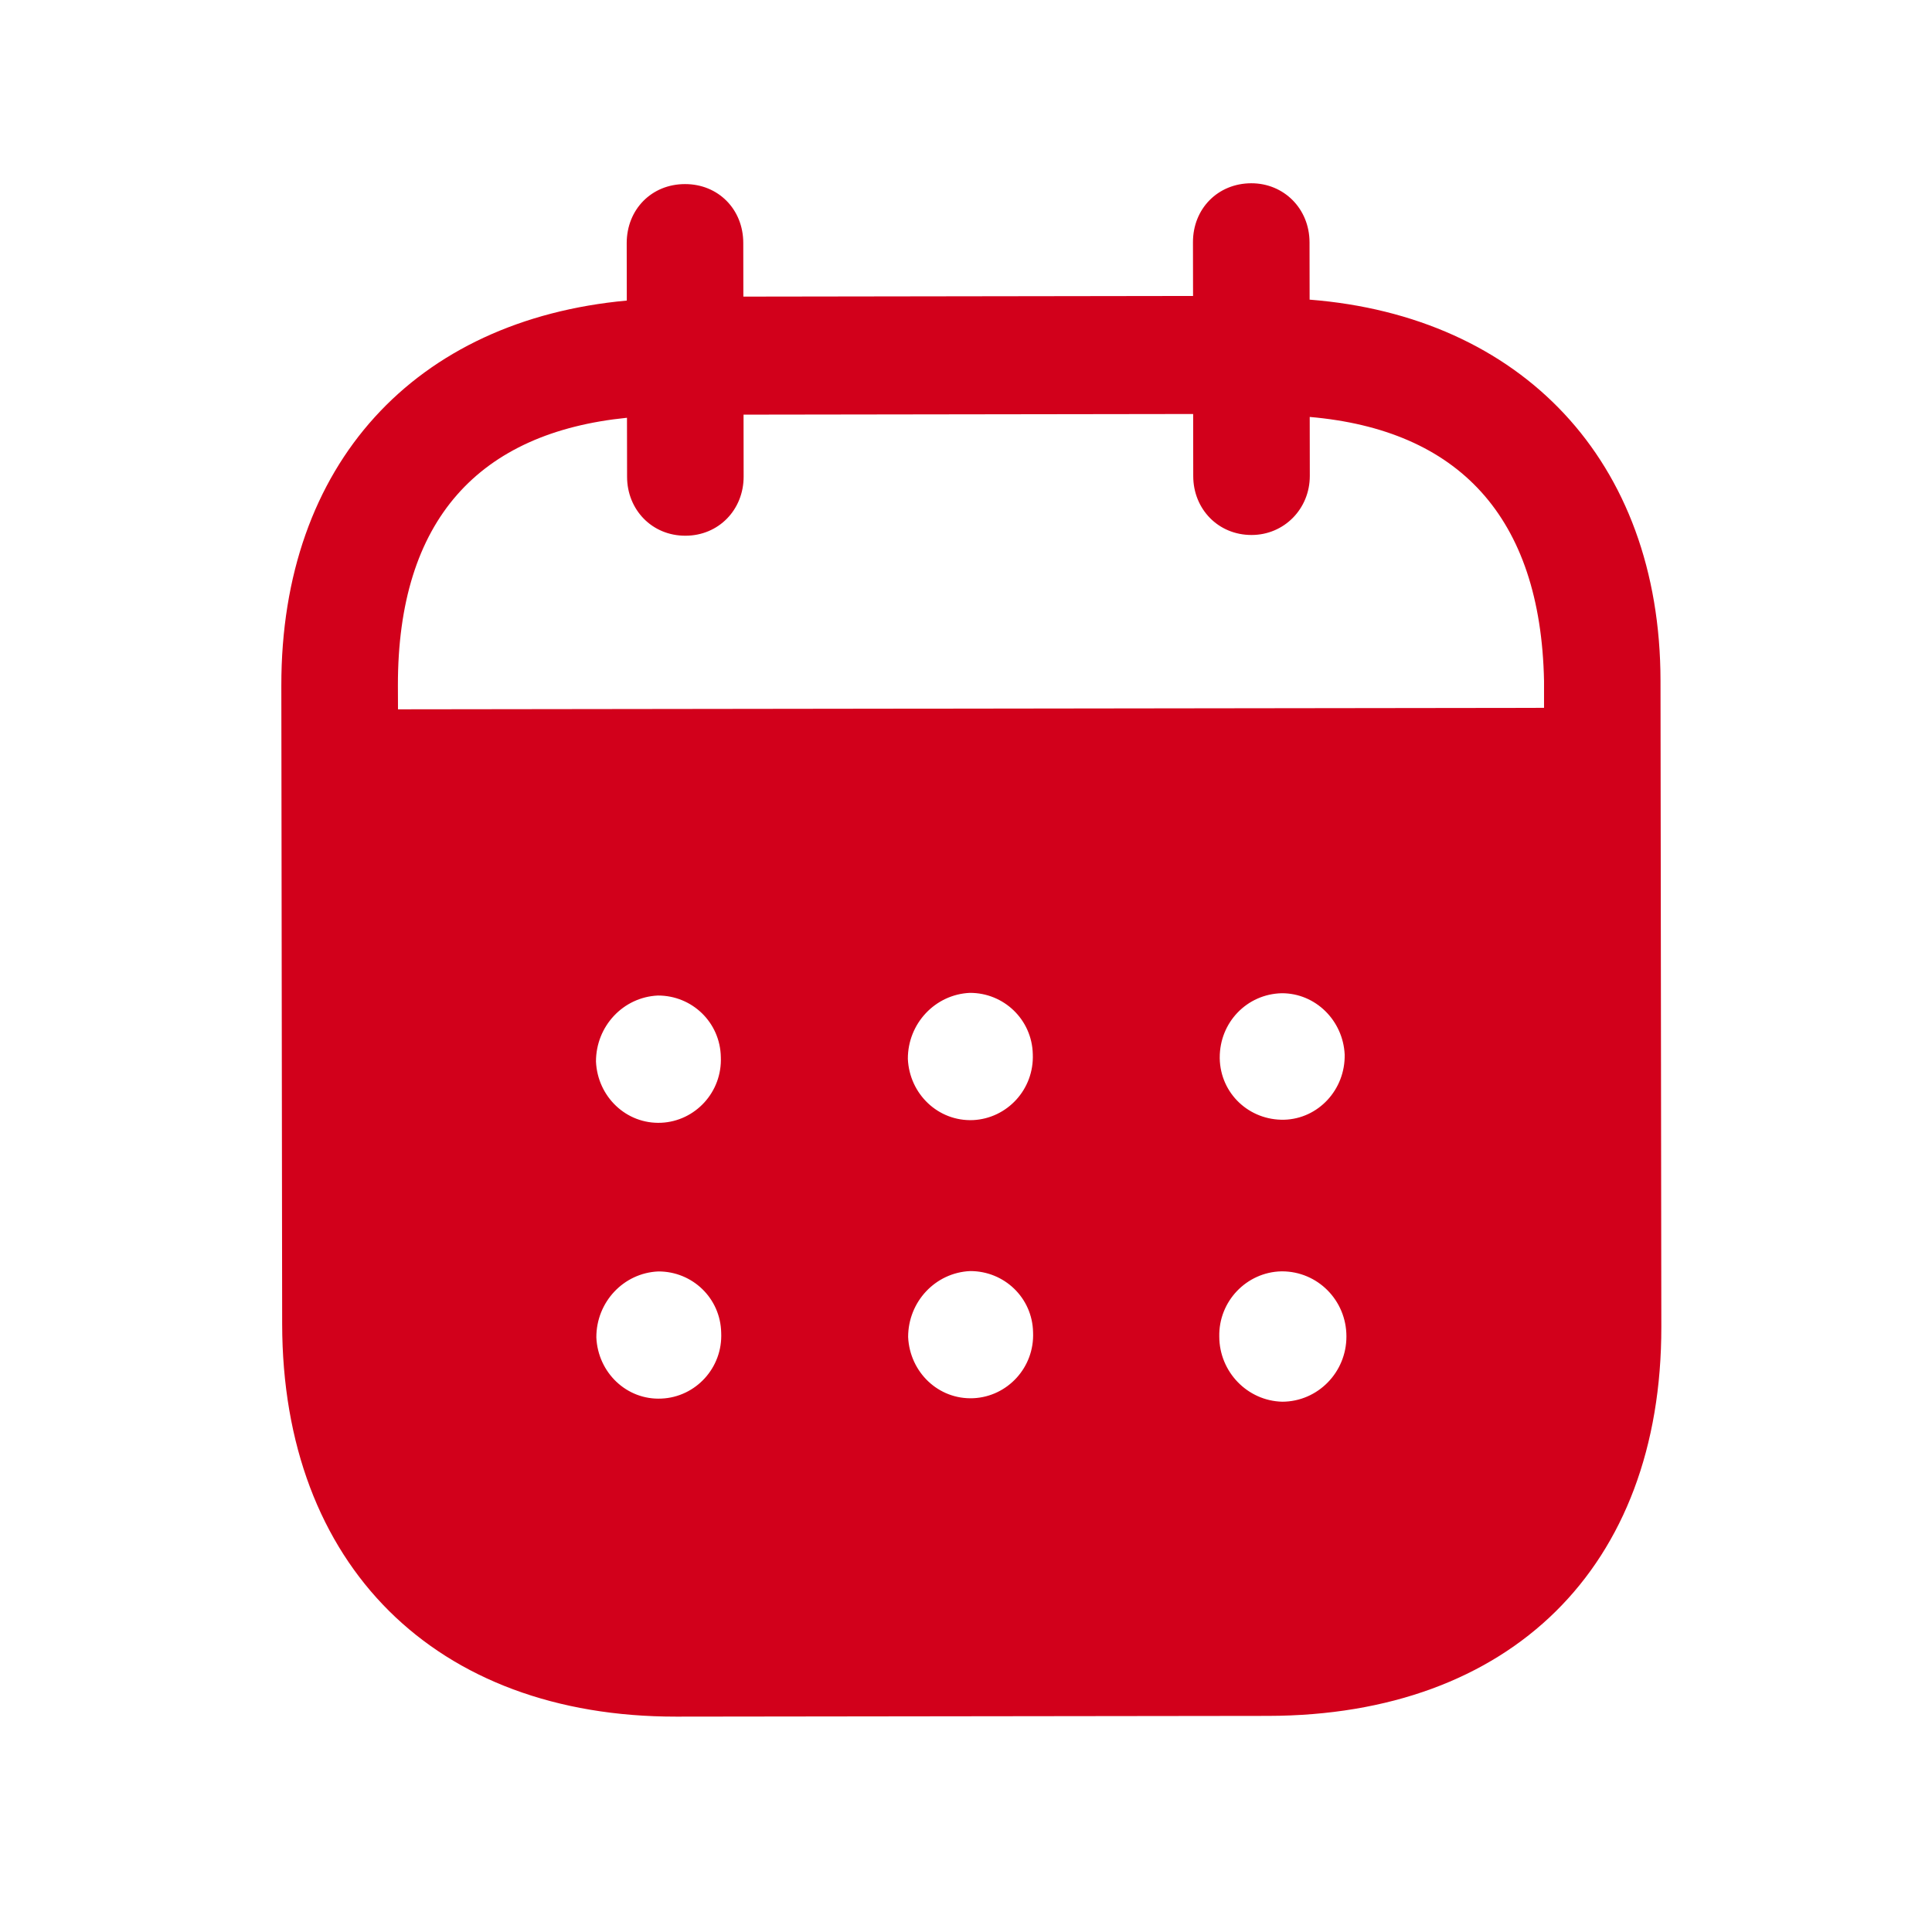 <svg width="21" height="21" viewBox="0 0 21 21" fill="none" xmlns="http://www.w3.org/2000/svg">
<path d="M13.6 1.992C13.953 1.991 14.233 2.266 14.234 2.633L14.235 3.257C16.53 3.437 18.047 5.002 18.049 7.4L18.058 14.422C18.061 17.037 16.418 18.646 13.785 18.651L7.351 18.659C4.734 18.662 3.07 17.015 3.067 14.392L3.058 7.453C3.055 5.038 4.518 3.478 6.813 3.267L6.812 2.643C6.812 2.276 7.083 2.001 7.445 2.001C7.807 2 8.079 2.275 8.079 2.641L8.08 3.224L12.968 3.217L12.967 2.634C12.966 2.268 13.238 1.993 13.6 1.992ZM13.935 13.819H13.927C13.549 13.828 13.245 14.145 13.253 14.528C13.254 14.912 13.559 15.227 13.938 15.236C14.323 15.235 14.636 14.917 14.635 14.526C14.635 14.134 14.322 13.819 13.935 13.819ZM7.156 13.82C6.777 13.836 6.481 14.154 6.482 14.537C6.499 14.92 6.812 15.22 7.19 15.202C7.561 15.186 7.857 14.868 7.839 14.485C7.831 14.11 7.526 13.819 7.156 13.82ZM10.545 13.816C10.167 13.833 9.871 14.149 9.871 14.533C9.889 14.916 10.201 15.215 10.58 15.198C10.95 15.181 11.246 14.864 11.229 14.48C11.221 14.106 10.916 13.815 10.545 13.816ZM7.151 10.821C6.773 10.838 6.478 11.155 6.478 11.538C6.495 11.921 6.808 12.221 7.187 12.204C7.557 12.187 7.852 11.87 7.835 11.487C7.827 11.112 7.522 10.82 7.151 10.821ZM10.542 10.792C10.164 10.809 9.867 11.126 9.868 11.509C9.885 11.892 10.198 12.191 10.577 12.175C10.947 12.157 11.242 11.841 11.226 11.457C11.217 11.083 10.912 10.791 10.542 10.792ZM13.932 10.796C13.553 10.805 13.257 11.113 13.258 11.496V11.505C13.266 11.888 13.579 12.179 13.958 12.171C14.329 12.161 14.624 11.844 14.616 11.461C14.598 11.094 14.301 10.795 13.932 10.796ZM12.969 4.5L8.082 4.507L8.083 5.181C8.083 5.54 7.812 5.823 7.45 5.823C7.088 5.824 6.816 5.541 6.816 5.182L6.815 4.541C5.21 4.702 4.323 5.645 4.325 7.451L4.326 7.71L16.783 7.694V7.402C16.747 5.611 15.849 4.672 14.236 4.532L14.237 5.173C14.237 5.531 13.958 5.815 13.604 5.815C13.242 5.816 12.97 5.533 12.97 5.175L12.969 4.5Z" fill="#D2001B"/>
</svg>
